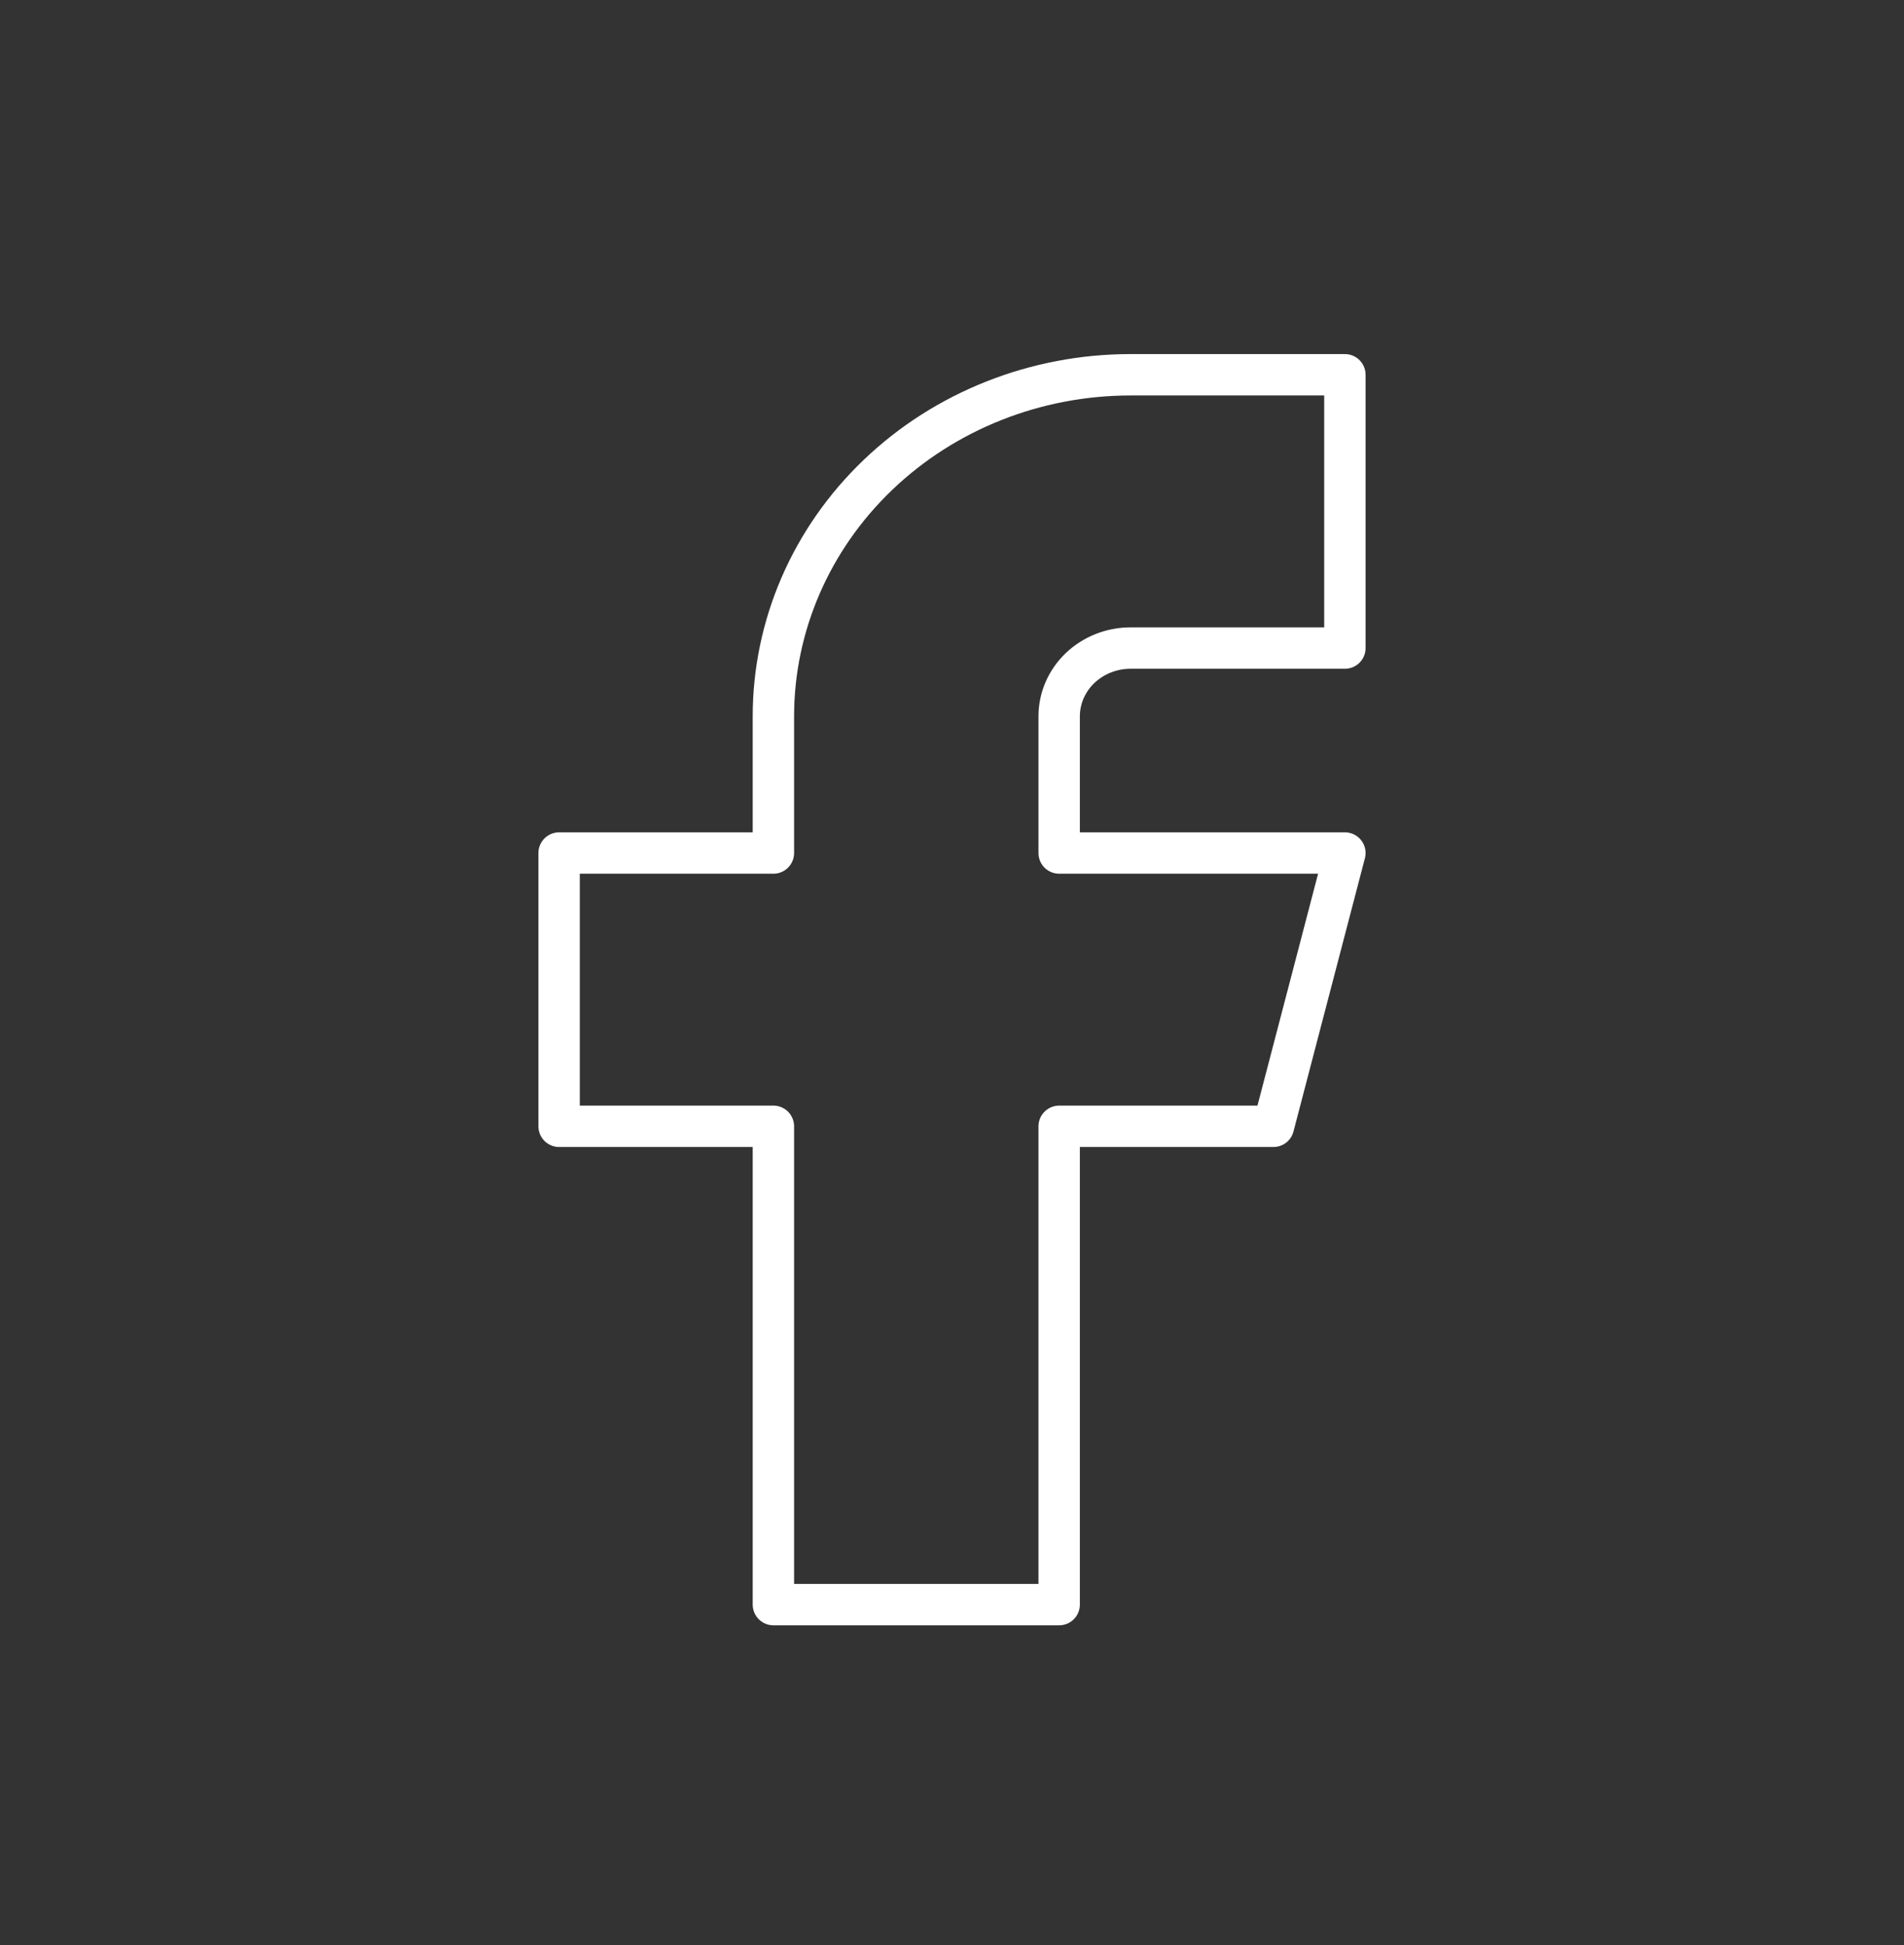 <svg width="46" height="47" viewBox="0 0 46 47" fill="none" xmlns="http://www.w3.org/2000/svg">
<rect x="0" y="0" width="46" height="47" fill="#333333" stroke="none"/>
<g clip-path="url(#clip0_80_5339)">
<path d="M13.508 20.61V27.213H18.685V38.769H25.589V27.213H30.766L32.492 20.61H25.589V17.309C25.589 16.871 25.77 16.451 26.094 16.141C26.418 15.832 26.857 15.658 27.314 15.658H32.492V9.055H27.314C25.026 9.055 22.831 9.924 21.213 11.472C19.594 13.02 18.685 15.12 18.685 17.309V20.61H13.508Z" stroke="white" stroke-linecap="round" stroke-linejoin="round"/>
</g>
<defs>
<clipPath id="clip0_80_5339">
<rect width="45.397" height="45.397" fill="white" transform="translate(0.301 0.801)"/>
</clipPath>
</defs>
</svg>
